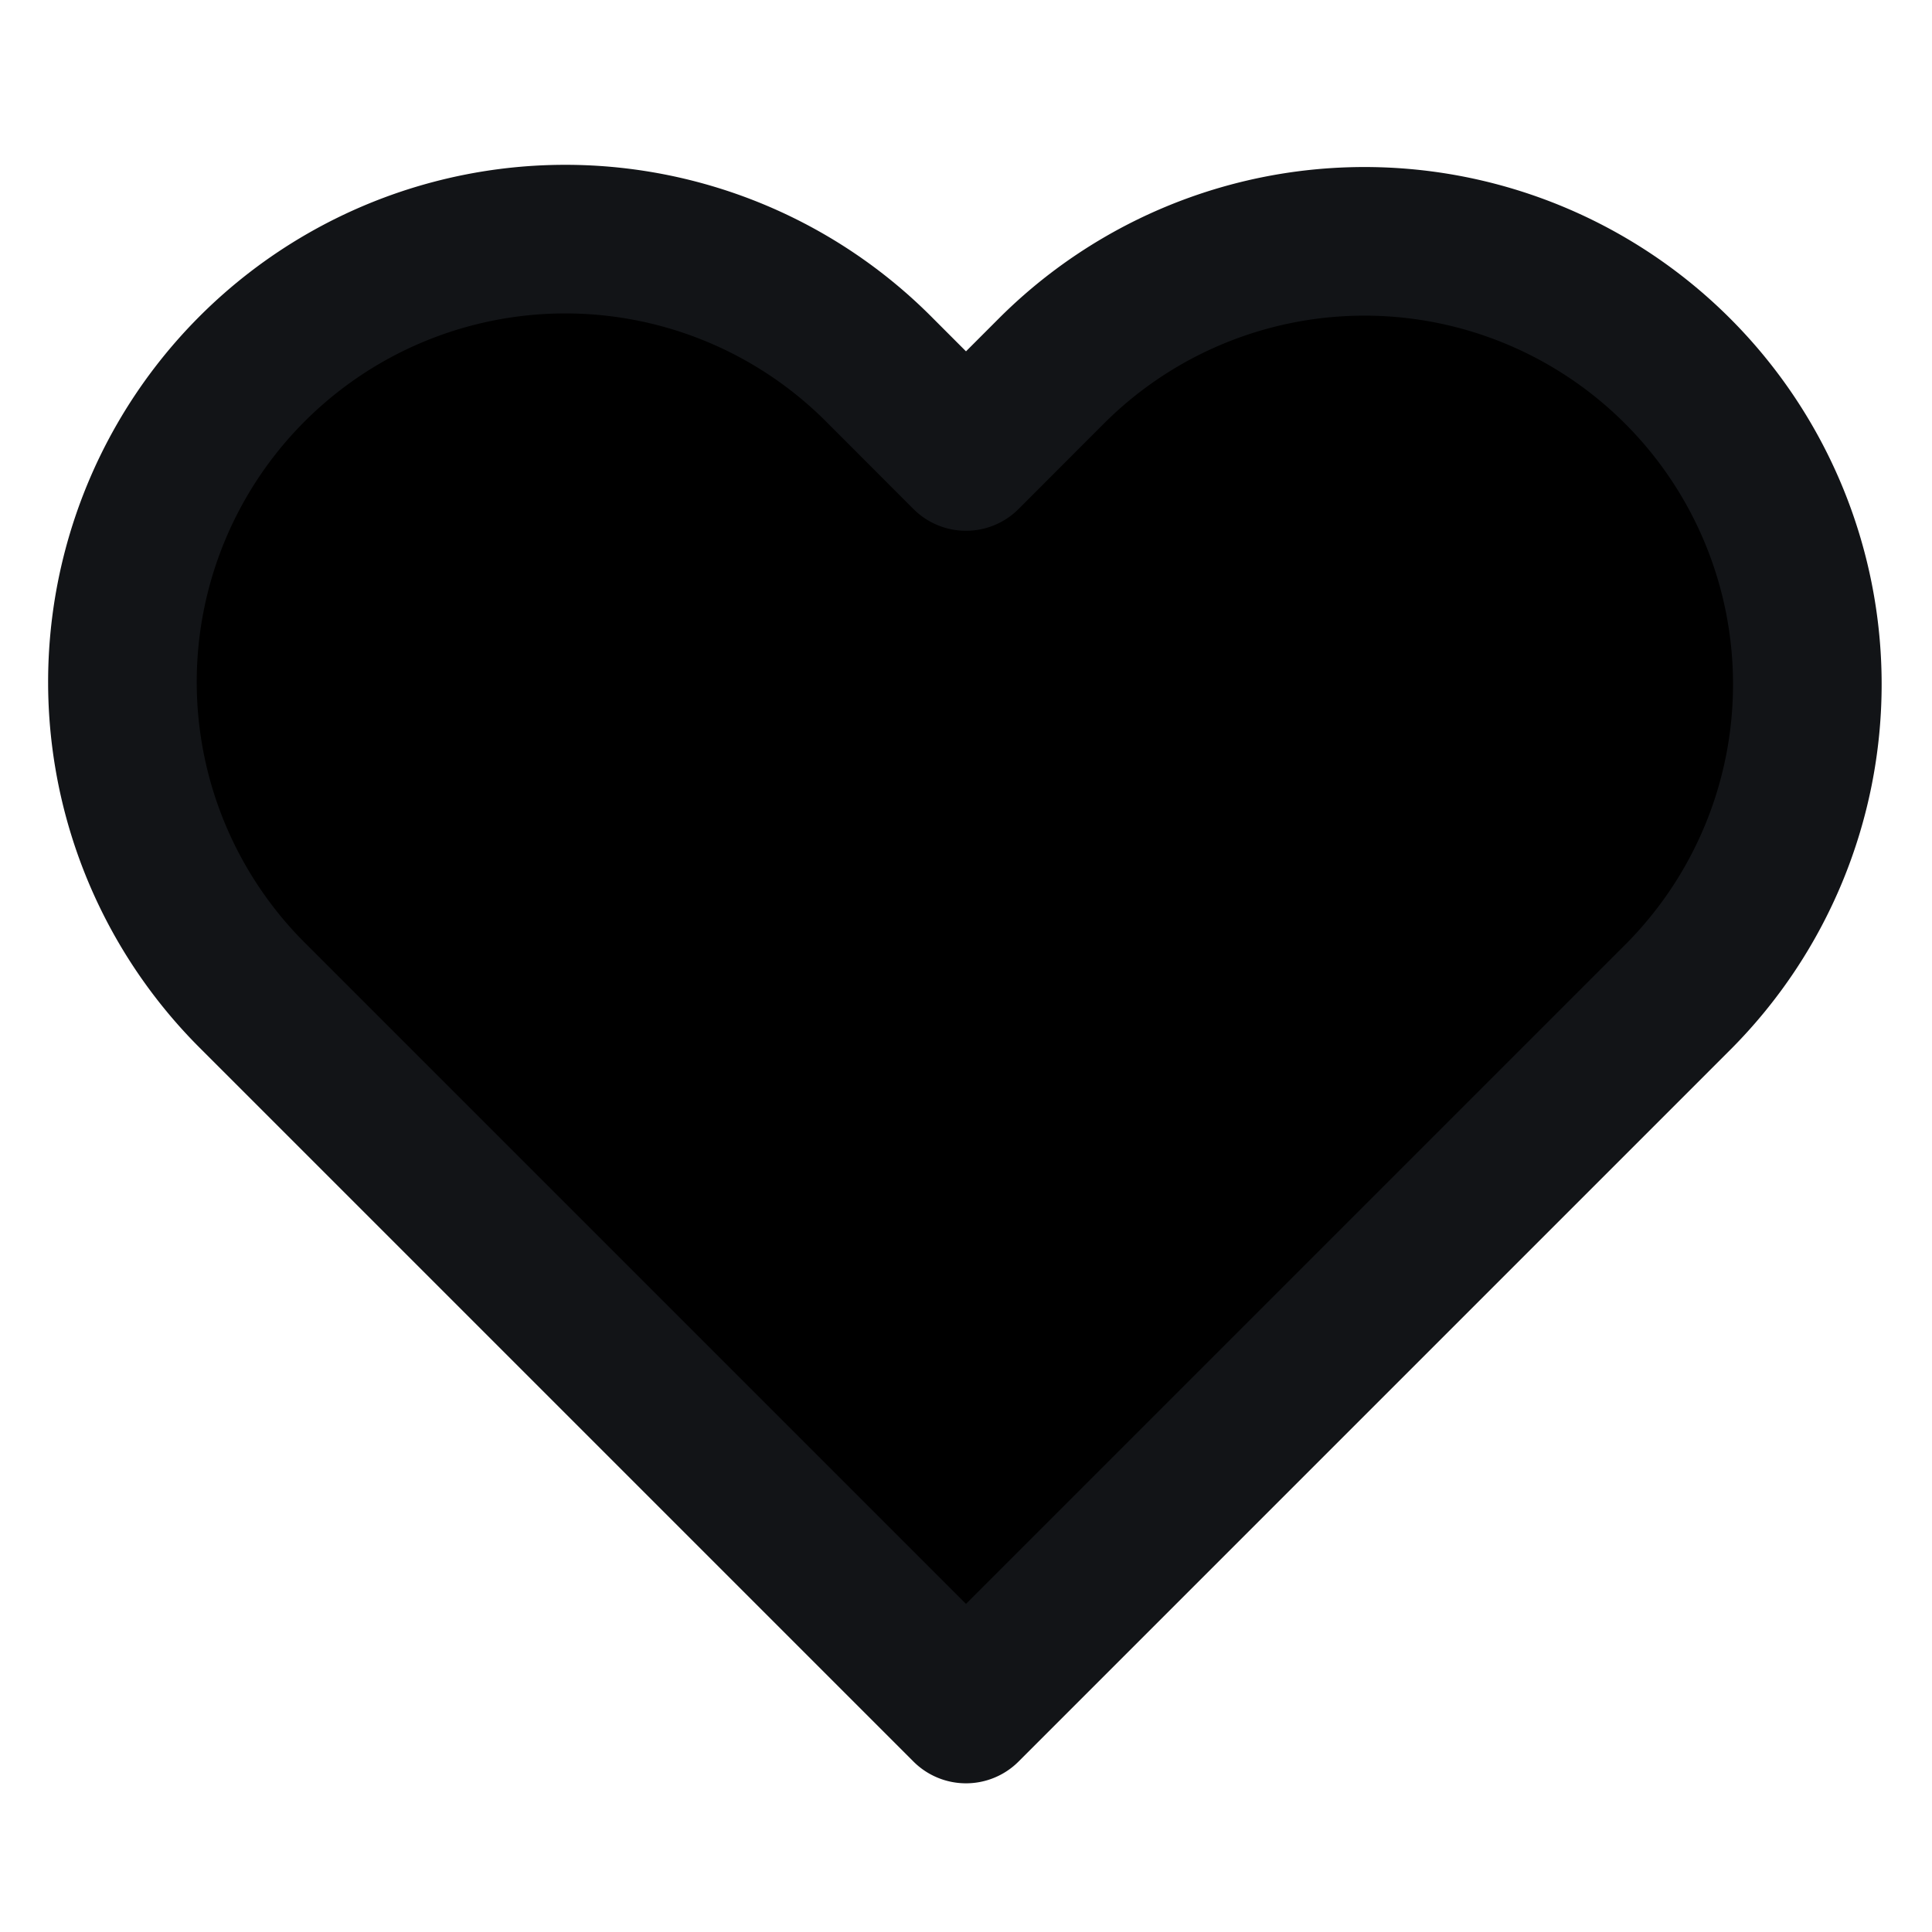 <svg width="26" height="26" fill="currentColor" xmlns="http://www.w3.org/2000/svg"><path d="M22.577 4.994a5.959 5.959 0 0 0-8.429 0L13 6.143l-1.148-1.149a5.96 5.96 0 1 0-8.429 8.428l1.149 1.149L13 22.999l8.428-8.428 1.149-1.149a5.96 5.96 0 0 0 0-8.428Z" stroke="#121417" stroke-width="2" stroke-linecap="round" stroke-linejoin="round"/></svg>
